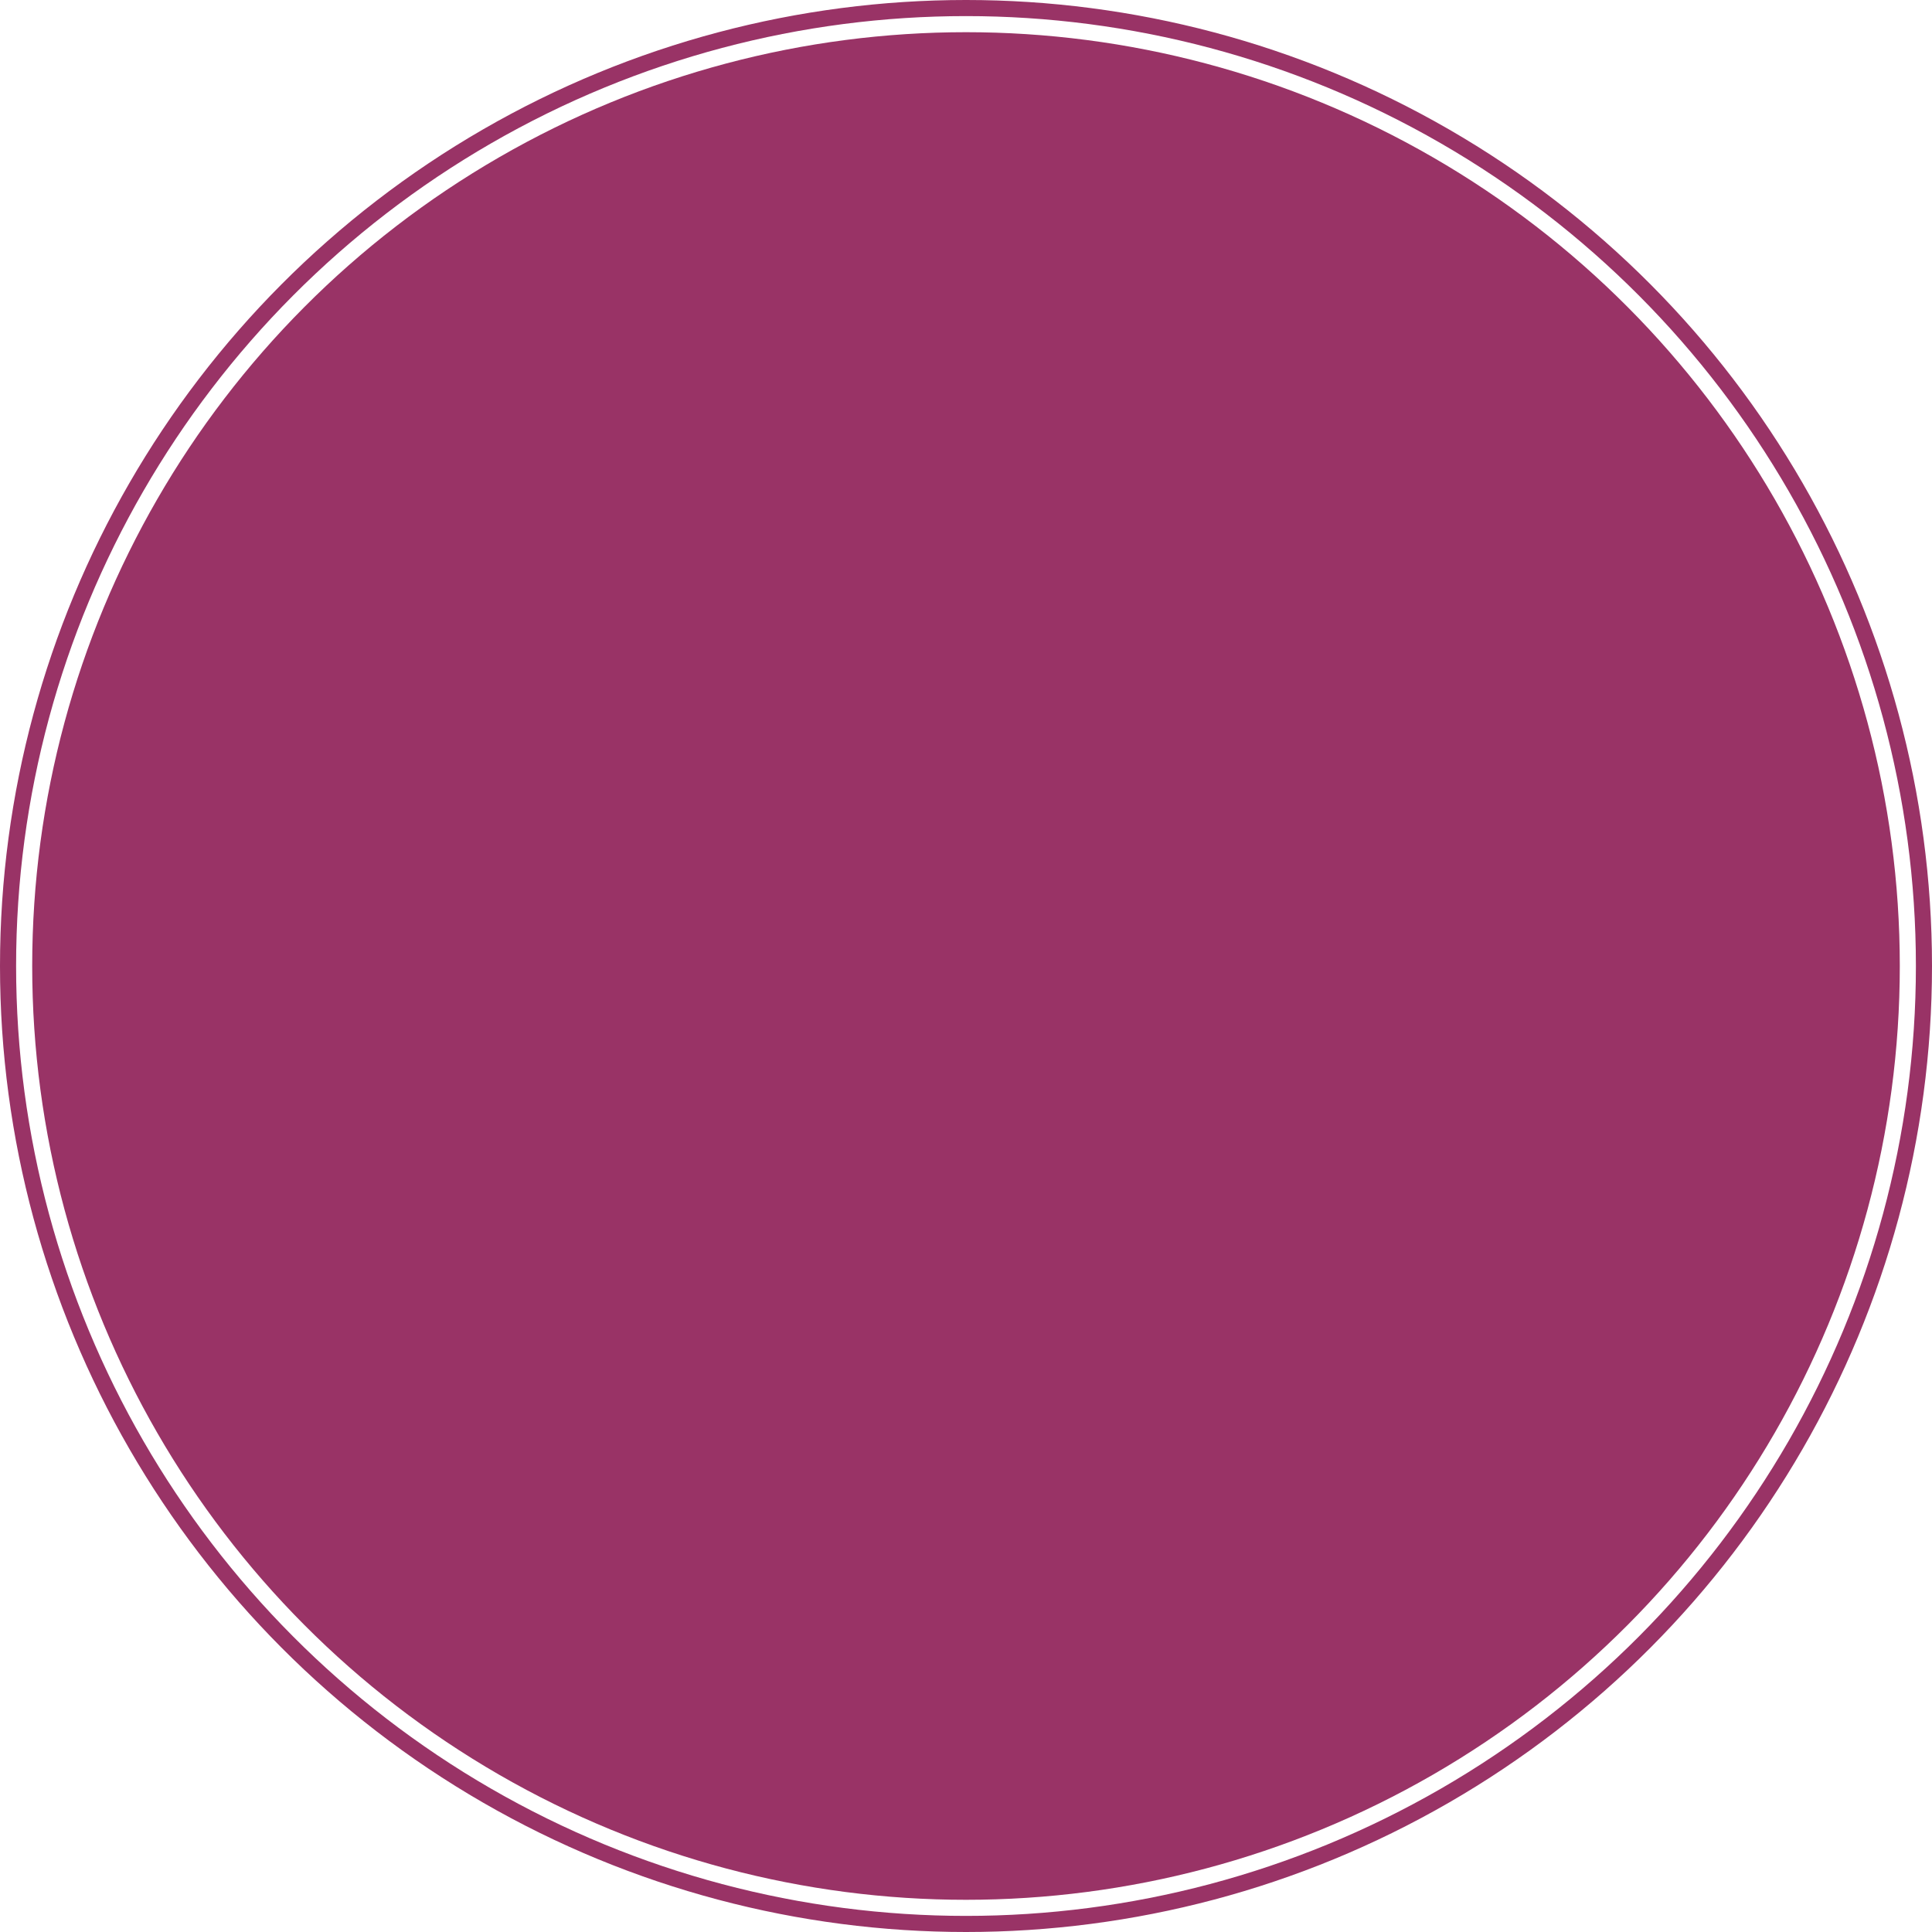 <?xml version="1.0" encoding="UTF-8"?>
<svg width="120px" height="120px" viewBox="0 0 120 120" version="1.1" xmlns="http://www.w3.org/2000/svg" xmlns:xlink="http://www.w3.org/1999/xlink">
    <!-- Generator: Sketch 52.3 (67297) - http://www.bohemiancoding.com/sketch -->
    <title>cuckoo</title>
    <desc>Created with Sketch.</desc>
    <g id="UiKit" stroke="none" stroke-width="1" fill="none" fill-rule="evenodd">
        <g id="cuckoo">
            <circle id="Box" fill="#993366" cx="60" cy="60" r="58"></circle>
            <circle id="Borde" stroke="#993366" cx="60" cy="60" r="59.5"></circle>
        </g>
    </g>
</svg>